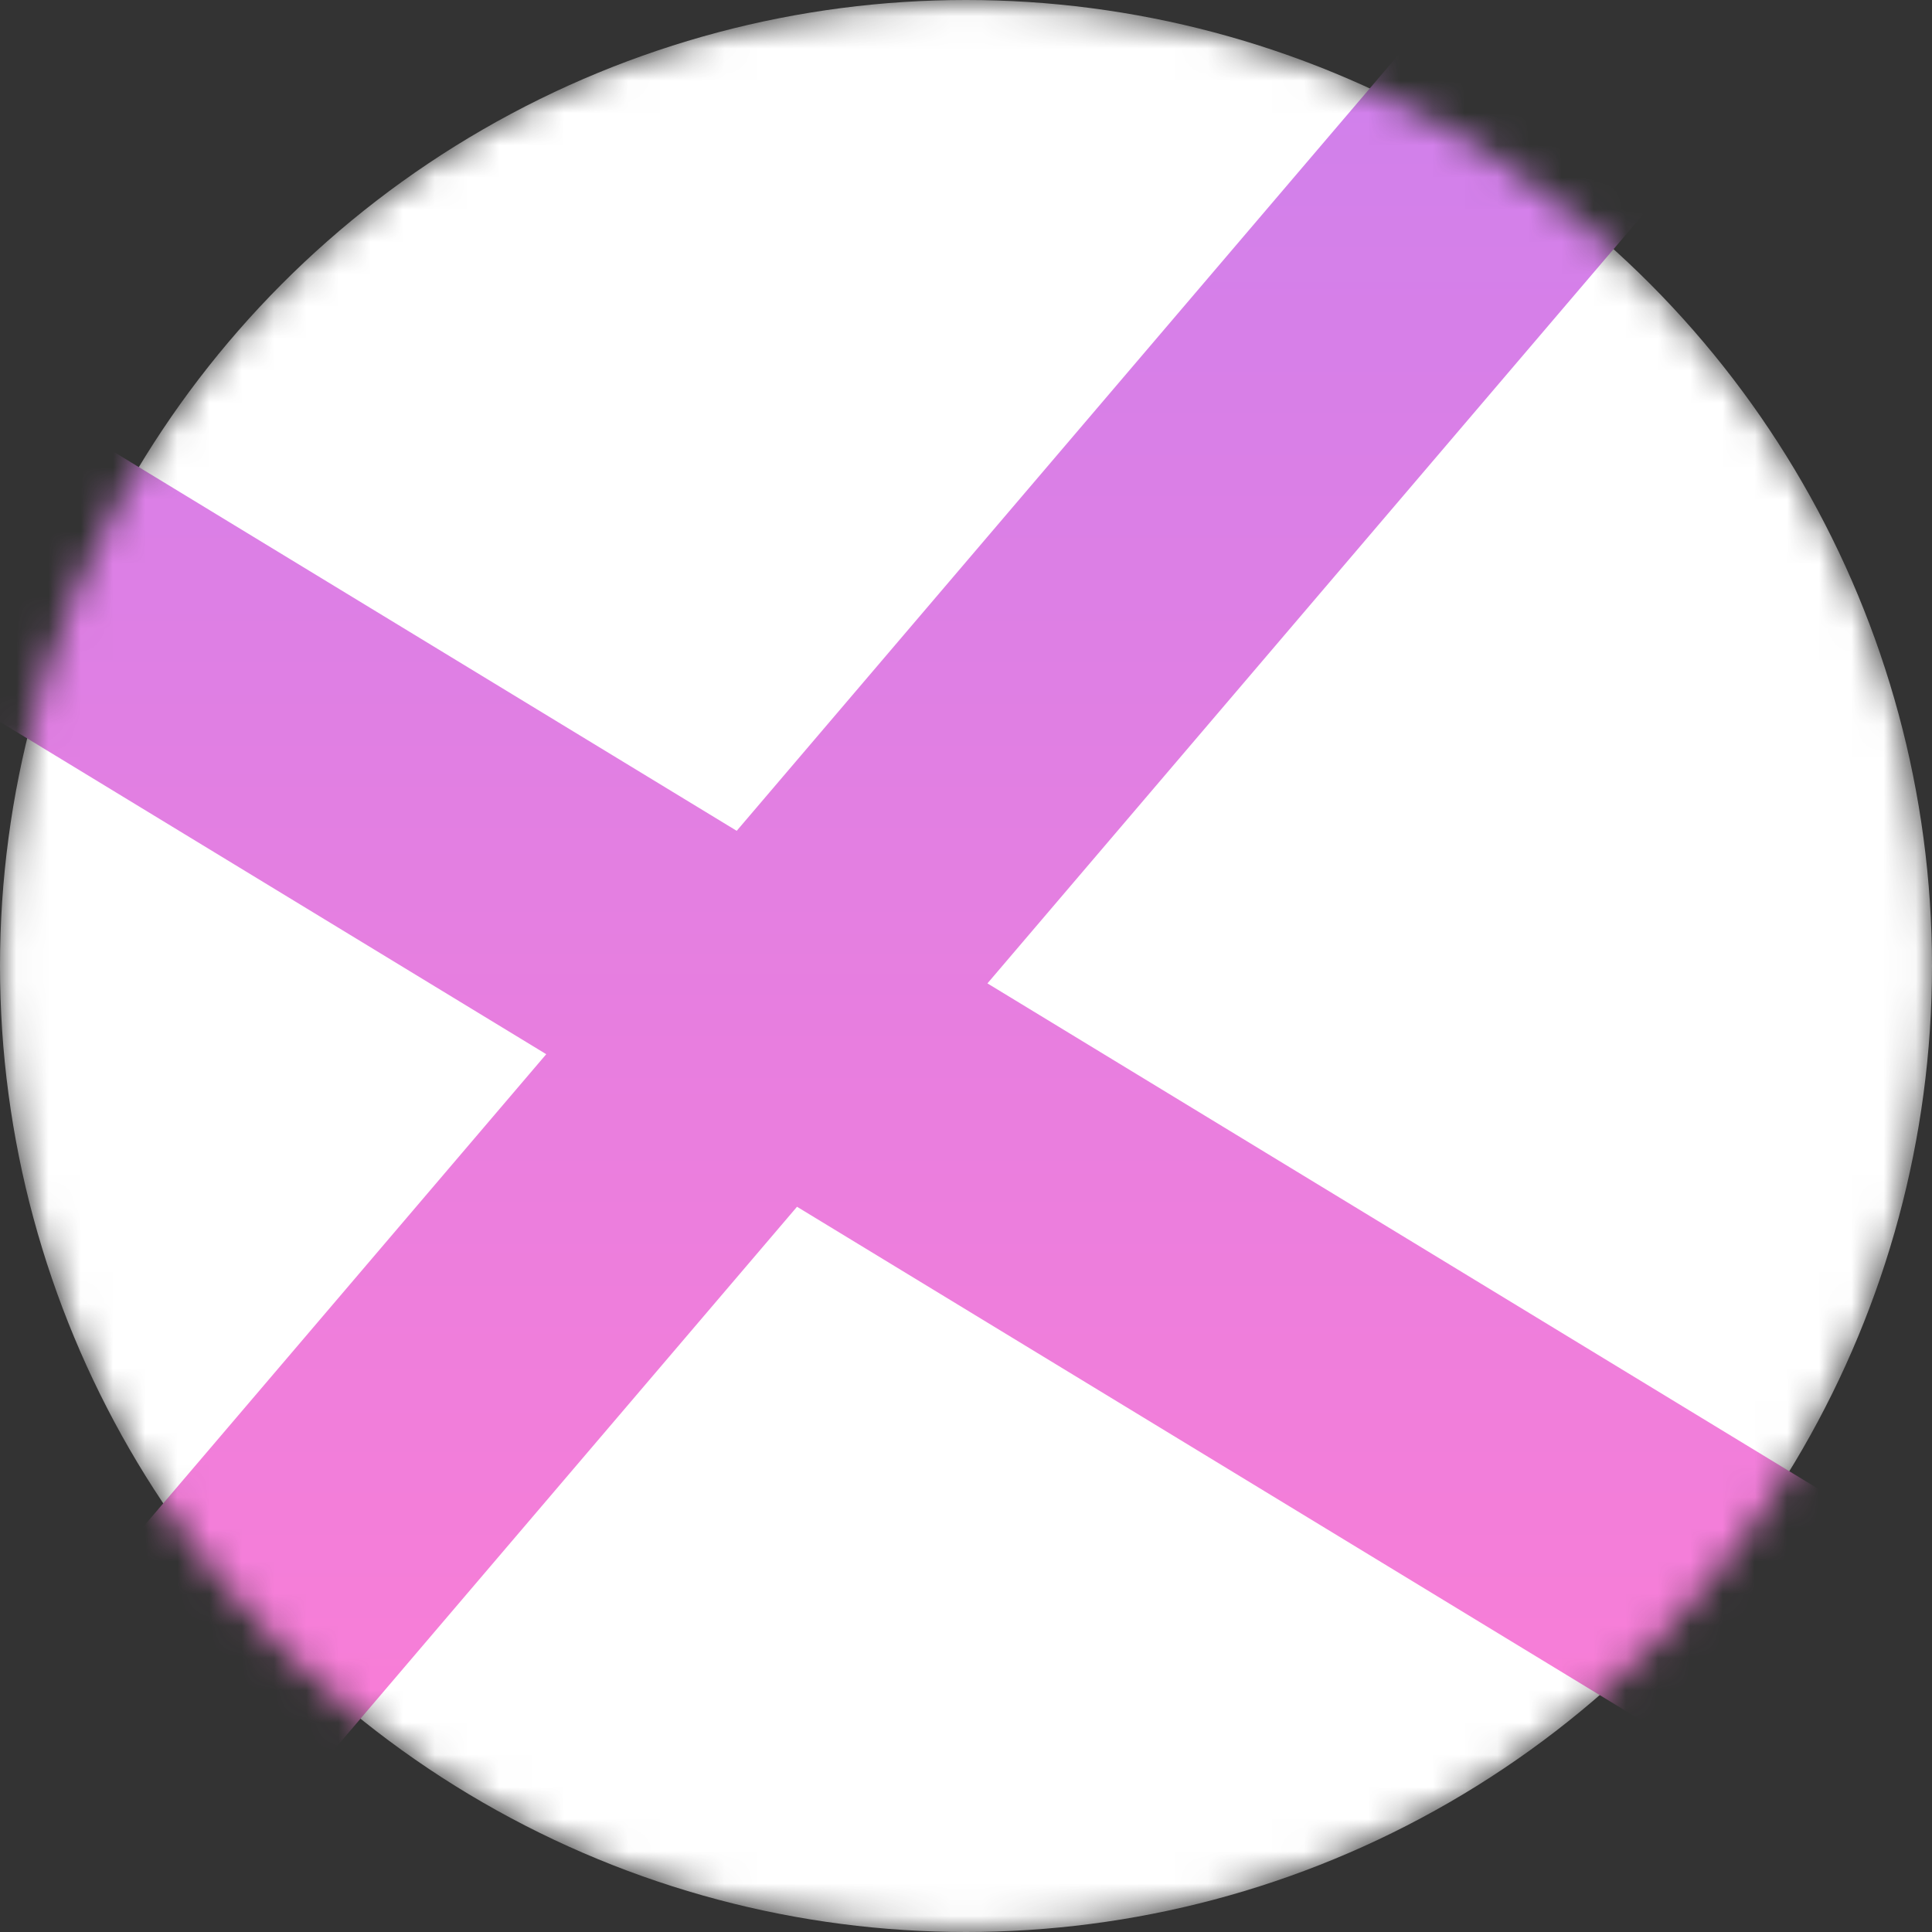 <svg width="60" height="60" viewBox="0 0 60 60" fill="none" xmlns="http://www.w3.org/2000/svg">
<rect x="0" y="0" width="60" height="60" fill="#333333" stroke="none"/>
<mask id="mask0" mask-type="alpha" maskUnits="userSpaceOnUse" x="0" y="0" width="60" height="60">
<circle cx="30" cy="30" r="30" fill="#C4C4C4"/>
</mask>
<g mask="url(#mask0)">
<circle cx="30" cy="30" r="30" fill="white"/>
<path fill-rule="evenodd" clip-rule="evenodd" d="M22.879 25.802L49.076 -4.92L55.924 0.92L30.666 30.54L67.839 53.156L63.161 60.844L24.752 37.477L0.924 65.42L-5.924 59.58L16.964 32.739L-8.339 17.344L-3.661 9.656L22.879 25.802Z" fill="url(#paint0_linear)"/>
</g>
<defs>
<linearGradient id="paint0_linear" x1="29.75" y1="-2" x2="29.75" y2="62.5" gradientUnits="userSpaceOnUse">
<stop stop-color="#CD80ED"/>
<stop offset="1" stop-color="#FF7DD3"/>
</linearGradient>
</defs>
</svg>
